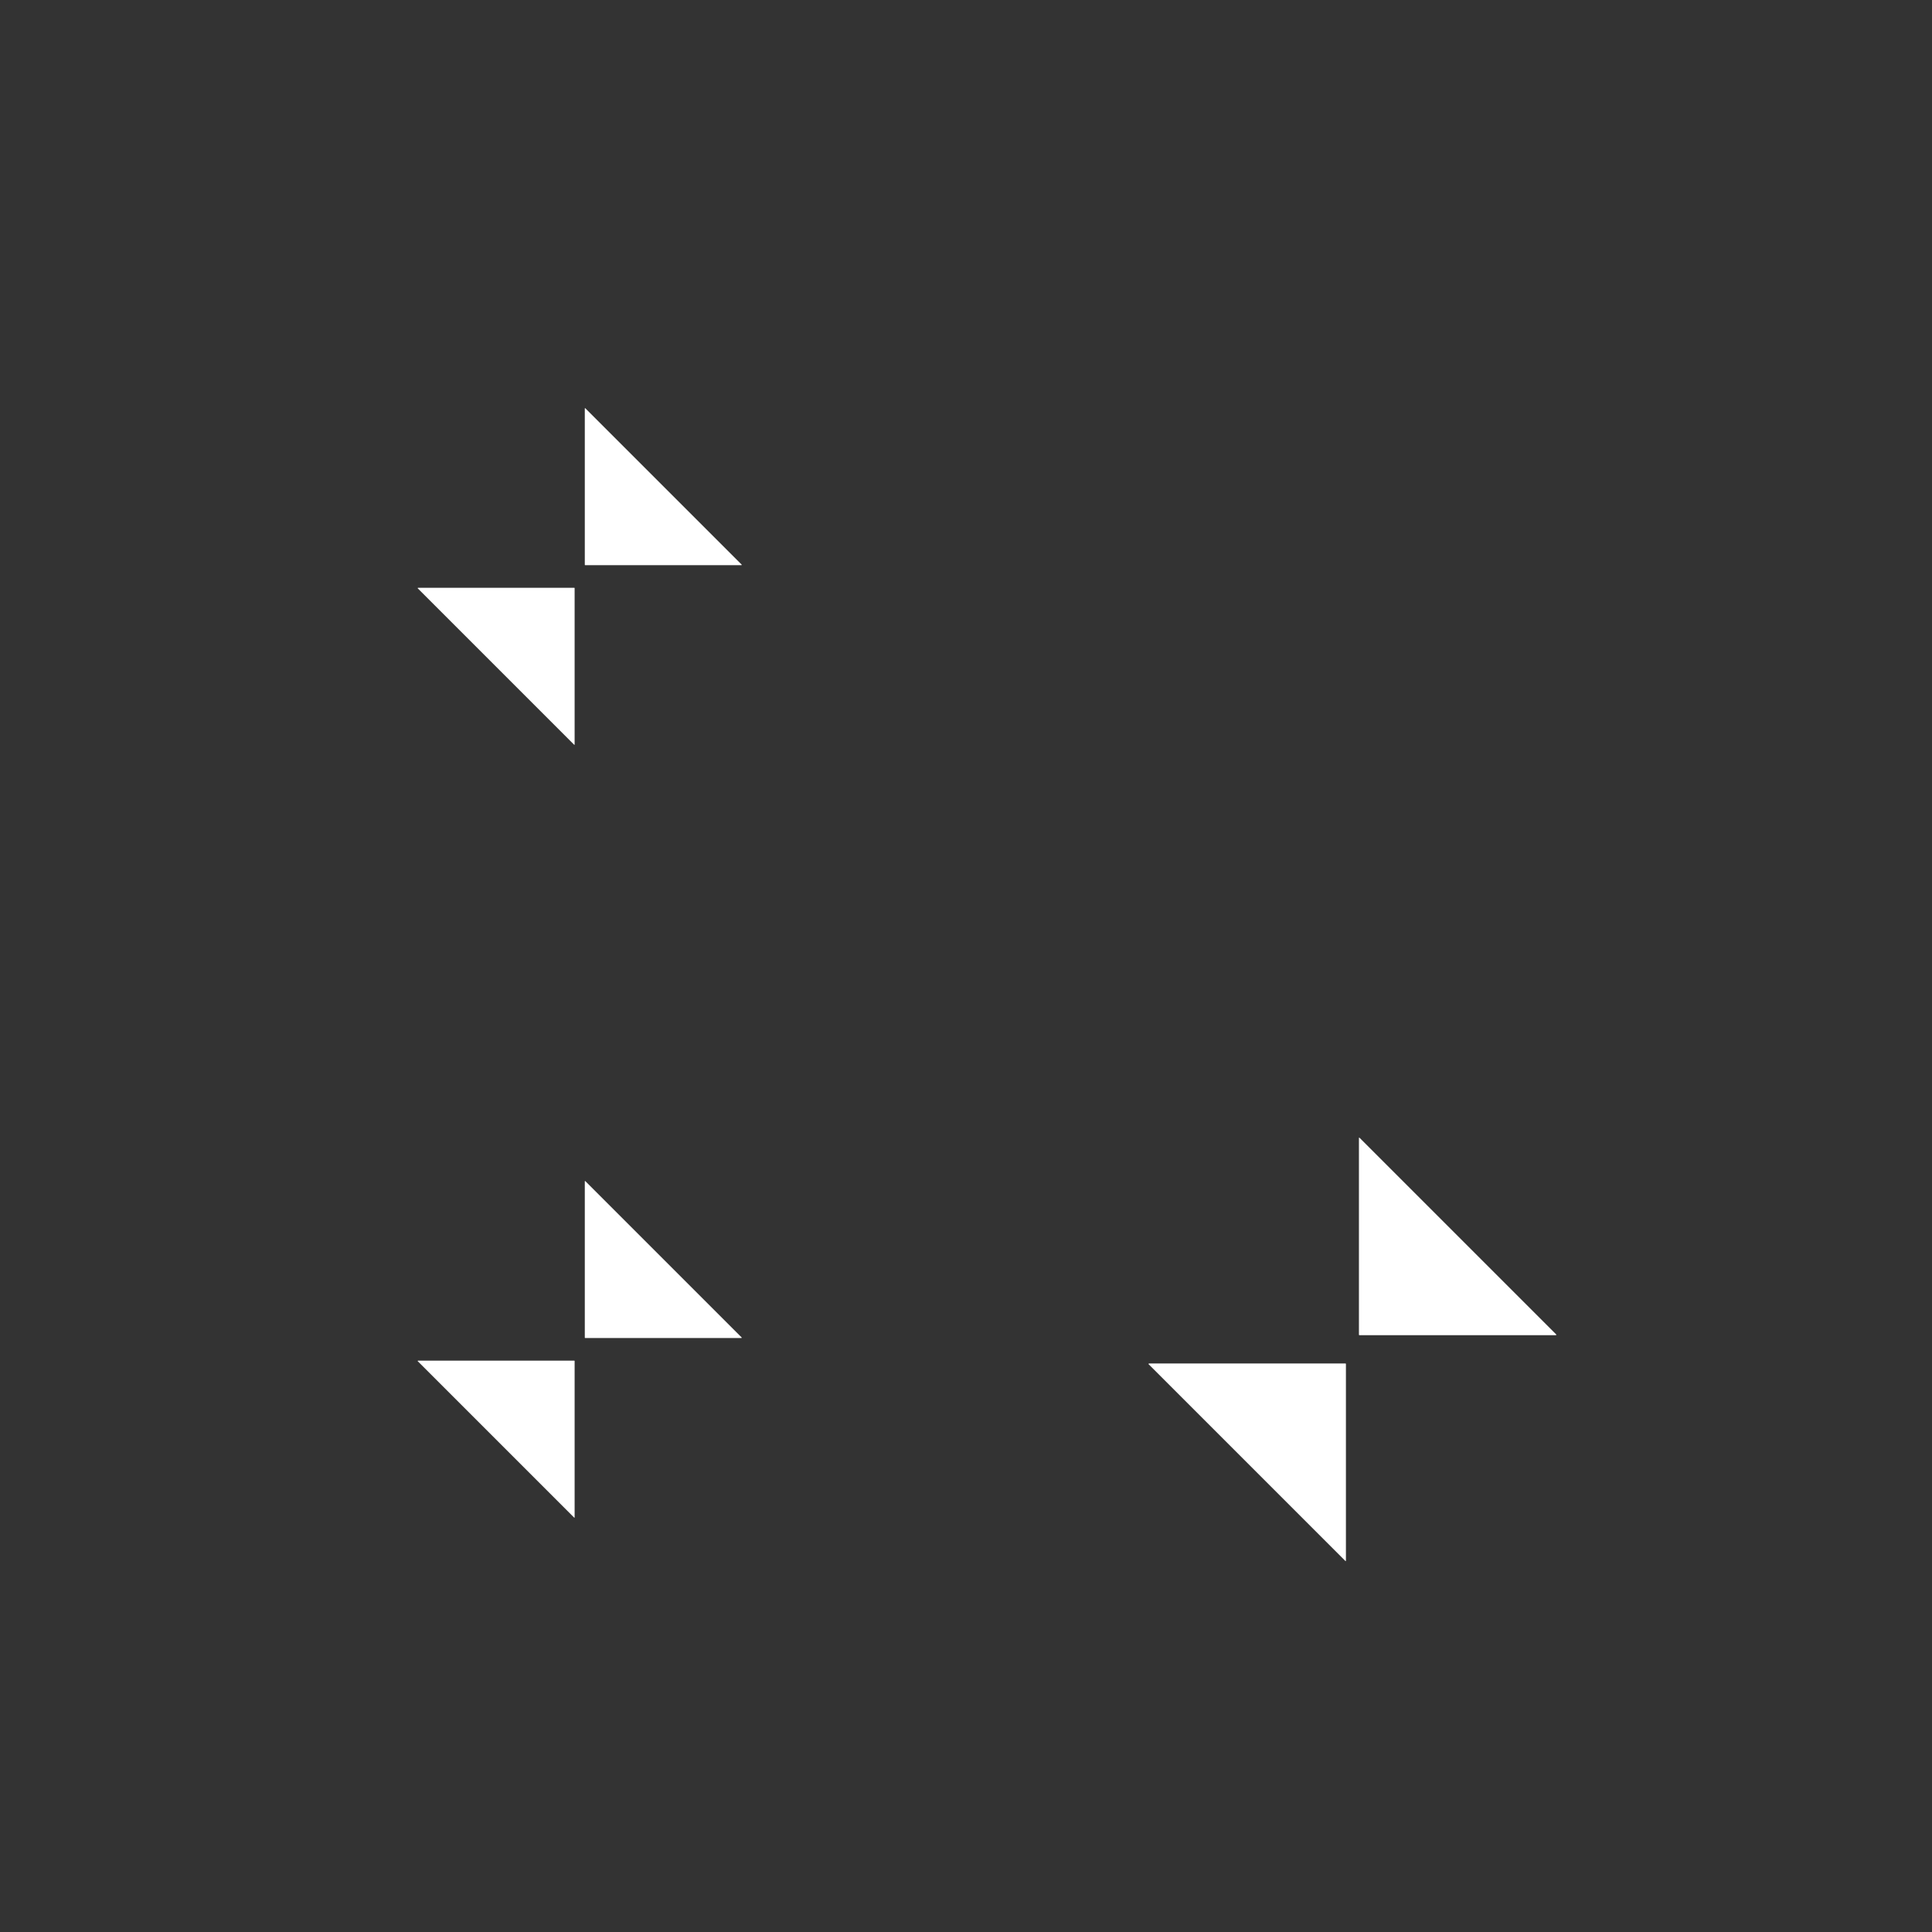 <?xml version="1.0" encoding="UTF-8" standalone="no"?>
<!-- Created with Inkscape (http://www.inkscape.org/) -->

<svg
   xmlns:dc="http://purl.org/dc/elements/1.1/"
   xmlns:cc="http://creativecommons.org/ns#"
   xmlns:rdf="http://www.w3.org/1999/02/22-rdf-syntax-ns#"
   xmlns:svg="http://www.w3.org/2000/svg"
   xmlns="http://www.w3.org/2000/svg"
   xmlns:sodipodi="http://sodipodi.sourceforge.net/DTD/sodipodi-0.dtd"
   xmlns:inkscape="http://www.inkscape.org/namespaces/inkscape"
   width="50"
   height="50"
   viewBox="0 0 13.229 13.229"
   version="1.1"
   id="svg2031"
   inkscape:version="0.92.3 (2405546, 2018-03-11)"
   sodipodi:docname="restore.svg">
  <rect x="0" y="0" width="13.229" height="13.229" fill="#333333" stroke="none"/>
  <defs
     id="defs2025" />
  <sodipodi:namedview
     id="base"
     pagecolor="#ffffff"
     bordercolor="#666666"
     borderopacity="1.0"
     inkscape:pageopacity="0.0"
     inkscape:pageshadow="2"
     inkscape:zoom="40.907123"
     inkscape:cx="32.413828"
     inkscape:cy="15.48661"
     inkscape:document-units="px"
     inkscape:current-layer="layer1"
     showgrid="false"
     units="px"
     inkscape:pagecheckerboard="true"
     inkscape:showpageshadow="false"
     inkscape:window-width="1101"
     inkscape:window-height="710"
     inkscape:window-x="420"
     inkscape:window-y="172"
     inkscape:window-maximized="0"
     fit-margin-top="5"
     fit-margin-left="5"
     fit-margin-right="5"
     fit-margin-bottom="5"
     inkscape:snap-global="true" />
  <g
     inkscape:label="Layer 1"
     inkscape:groupmode="layer"
     id="layer1"
     transform="translate(-0.292,-293.943)">
    <g
       id="active-center"
       transform="translate(11.745,-2.488)">
      <rect
         y="303.046"
         x="-10.13"
         height="5.292"
         width="5.292"
         id="rect858"
         style="opacity:1;fill:none;fill-opacity:0.125;fill-rule:evenodd;stroke:none;stroke-width:3.241;stroke-linecap:round;stroke-linejoin:miter;stroke-miterlimit:4;stroke-dasharray:none;stroke-dashoffset:0;stroke-opacity:1;paint-order:normal" />
      <g
         transform="matrix(0.54,0,0,0.54,-3.295,142.386)"
         id="g845">
        <path
           style="opacity:1;fill:#ffffff;fill-opacity:1;fill-rule:nonzero;stroke:none;stroke-width:0.673;stroke-linecap:square;stroke-linejoin:round;stroke-miterlimit:4;stroke-dasharray:none;stroke-dashoffset:0;stroke-opacity:1"
           d="m -7.825,304.514 -1.987,-1.987 0.004,-0.005 h 1.983 c 0.002,0 0.004,0.001 0.004,0.005 v 1.983 z"
           id="path829"
           inkscape:connector-curvature="0"
           sodipodi:nodetypes="cccsscc" />
        <path
           sodipodi:nodetypes="cccsscc"
           inkscape:connector-curvature="0"
           id="path831"
           d="m -7.688,300.243 1.987,1.987 -0.004,0.005 h -1.983 c -0.002,0 -0.004,-0.002 -0.004,-0.005 v -1.983 z"
           style="opacity:1;fill:#ffffff;fill-opacity:1;fill-rule:nonzero;stroke:none;stroke-width:0.673;stroke-linecap:square;stroke-linejoin:round;stroke-miterlimit:4;stroke-dasharray:none;stroke-dashoffset:0;stroke-opacity:1" />
      </g>
    </g>
    <g
       transform="translate(17.036,-2.488)"
       id="hover-center">
      <rect
         style="opacity:1;fill:none;fill-opacity:0.125;fill-rule:evenodd;stroke:none;stroke-width:3.241;stroke-linecap:round;stroke-linejoin:miter;stroke-miterlimit:4;stroke-dasharray:none;stroke-dashoffset:0;stroke-opacity:1;paint-order:normal"
         id="rect833"
         width="5.292"
         height="5.292"
         x="-10.13"
         y="303.046" />
      <g
         id="g841"
         transform="matrix(0.54,0,0,0.54,-3.295,142.386)">
        <path
           sodipodi:nodetypes="cccsscc"
           inkscape:connector-curvature="0"
           id="path837"
           d="m -7.843,305.065 -2.5,-2.5 0.005,-0.007 h 2.494 c 0.003,0 0.005,0.001 0.005,0.007 v 2.494 z"
           style="opacity:1;fill:#ffffff;fill-opacity:1;fill-rule:nonzero;stroke:none;stroke-width:0.673;stroke-linecap:square;stroke-linejoin:round;stroke-miterlimit:4;stroke-dasharray:none;stroke-dashoffset:0;stroke-opacity:1" />
        <path
           style="opacity:1;fill:#ffffff;fill-opacity:1;fill-rule:nonzero;stroke:none;stroke-width:0.673;stroke-linecap:square;stroke-linejoin:round;stroke-miterlimit:4;stroke-dasharray:none;stroke-dashoffset:0;stroke-opacity:1"
           d="m -7.67,299.692 2.5,2.5 -0.005,0.007 h -2.494 c -0.003,0 -0.005,-0.002 -0.005,-0.007 v -2.494 z"
           id="path839"
           inkscape:connector-curvature="0"
           sodipodi:nodetypes="cccsscc" />
      </g>
    </g>
    <g
       transform="translate(11.745,-7.78)"
       id="pressed-center">
      <rect
         style="opacity:1;fill:none;fill-opacity:0.125;fill-rule:evenodd;stroke:none;stroke-width:3.241;stroke-linecap:round;stroke-linejoin:miter;stroke-miterlimit:4;stroke-dasharray:none;stroke-dashoffset:0;stroke-opacity:1;paint-order:normal"
         id="rect845"
         width="5.292"
         height="5.292"
         x="-10.13"
         y="303.046" />
      <g
         id="g853"
         transform="matrix(0.54,0,0,0.54,-3.295,142.386)">
        <path
           sodipodi:nodetypes="cccsscc"
           inkscape:connector-curvature="0"
           id="path849"
           d="m -7.825,304.514 -1.987,-1.987 0.004,-0.005 h 1.983 c 0.002,0 0.004,0.001 0.004,0.005 v 1.983 z"
           style="opacity:1;fill:#ffffff;fill-opacity:1;fill-rule:nonzero;stroke:none;stroke-width:0.673;stroke-linecap:square;stroke-linejoin:round;stroke-miterlimit:4;stroke-dasharray:none;stroke-dashoffset:0;stroke-opacity:1" />
        <path
           style="opacity:1;fill:#ffffff;fill-opacity:1;fill-rule:nonzero;stroke:none;stroke-width:0.673;stroke-linecap:square;stroke-linejoin:round;stroke-miterlimit:4;stroke-dasharray:none;stroke-dashoffset:0;stroke-opacity:1"
           d="m -7.688,300.243 1.987,1.987 -0.004,0.005 h -1.983 c -0.002,0 -0.004,-0.002 -0.004,-0.005 v -1.983 z"
           id="path851"
           inkscape:connector-curvature="0"
           sodipodi:nodetypes="cccsscc" />
      </g>
    </g>
  </g>
</svg>
